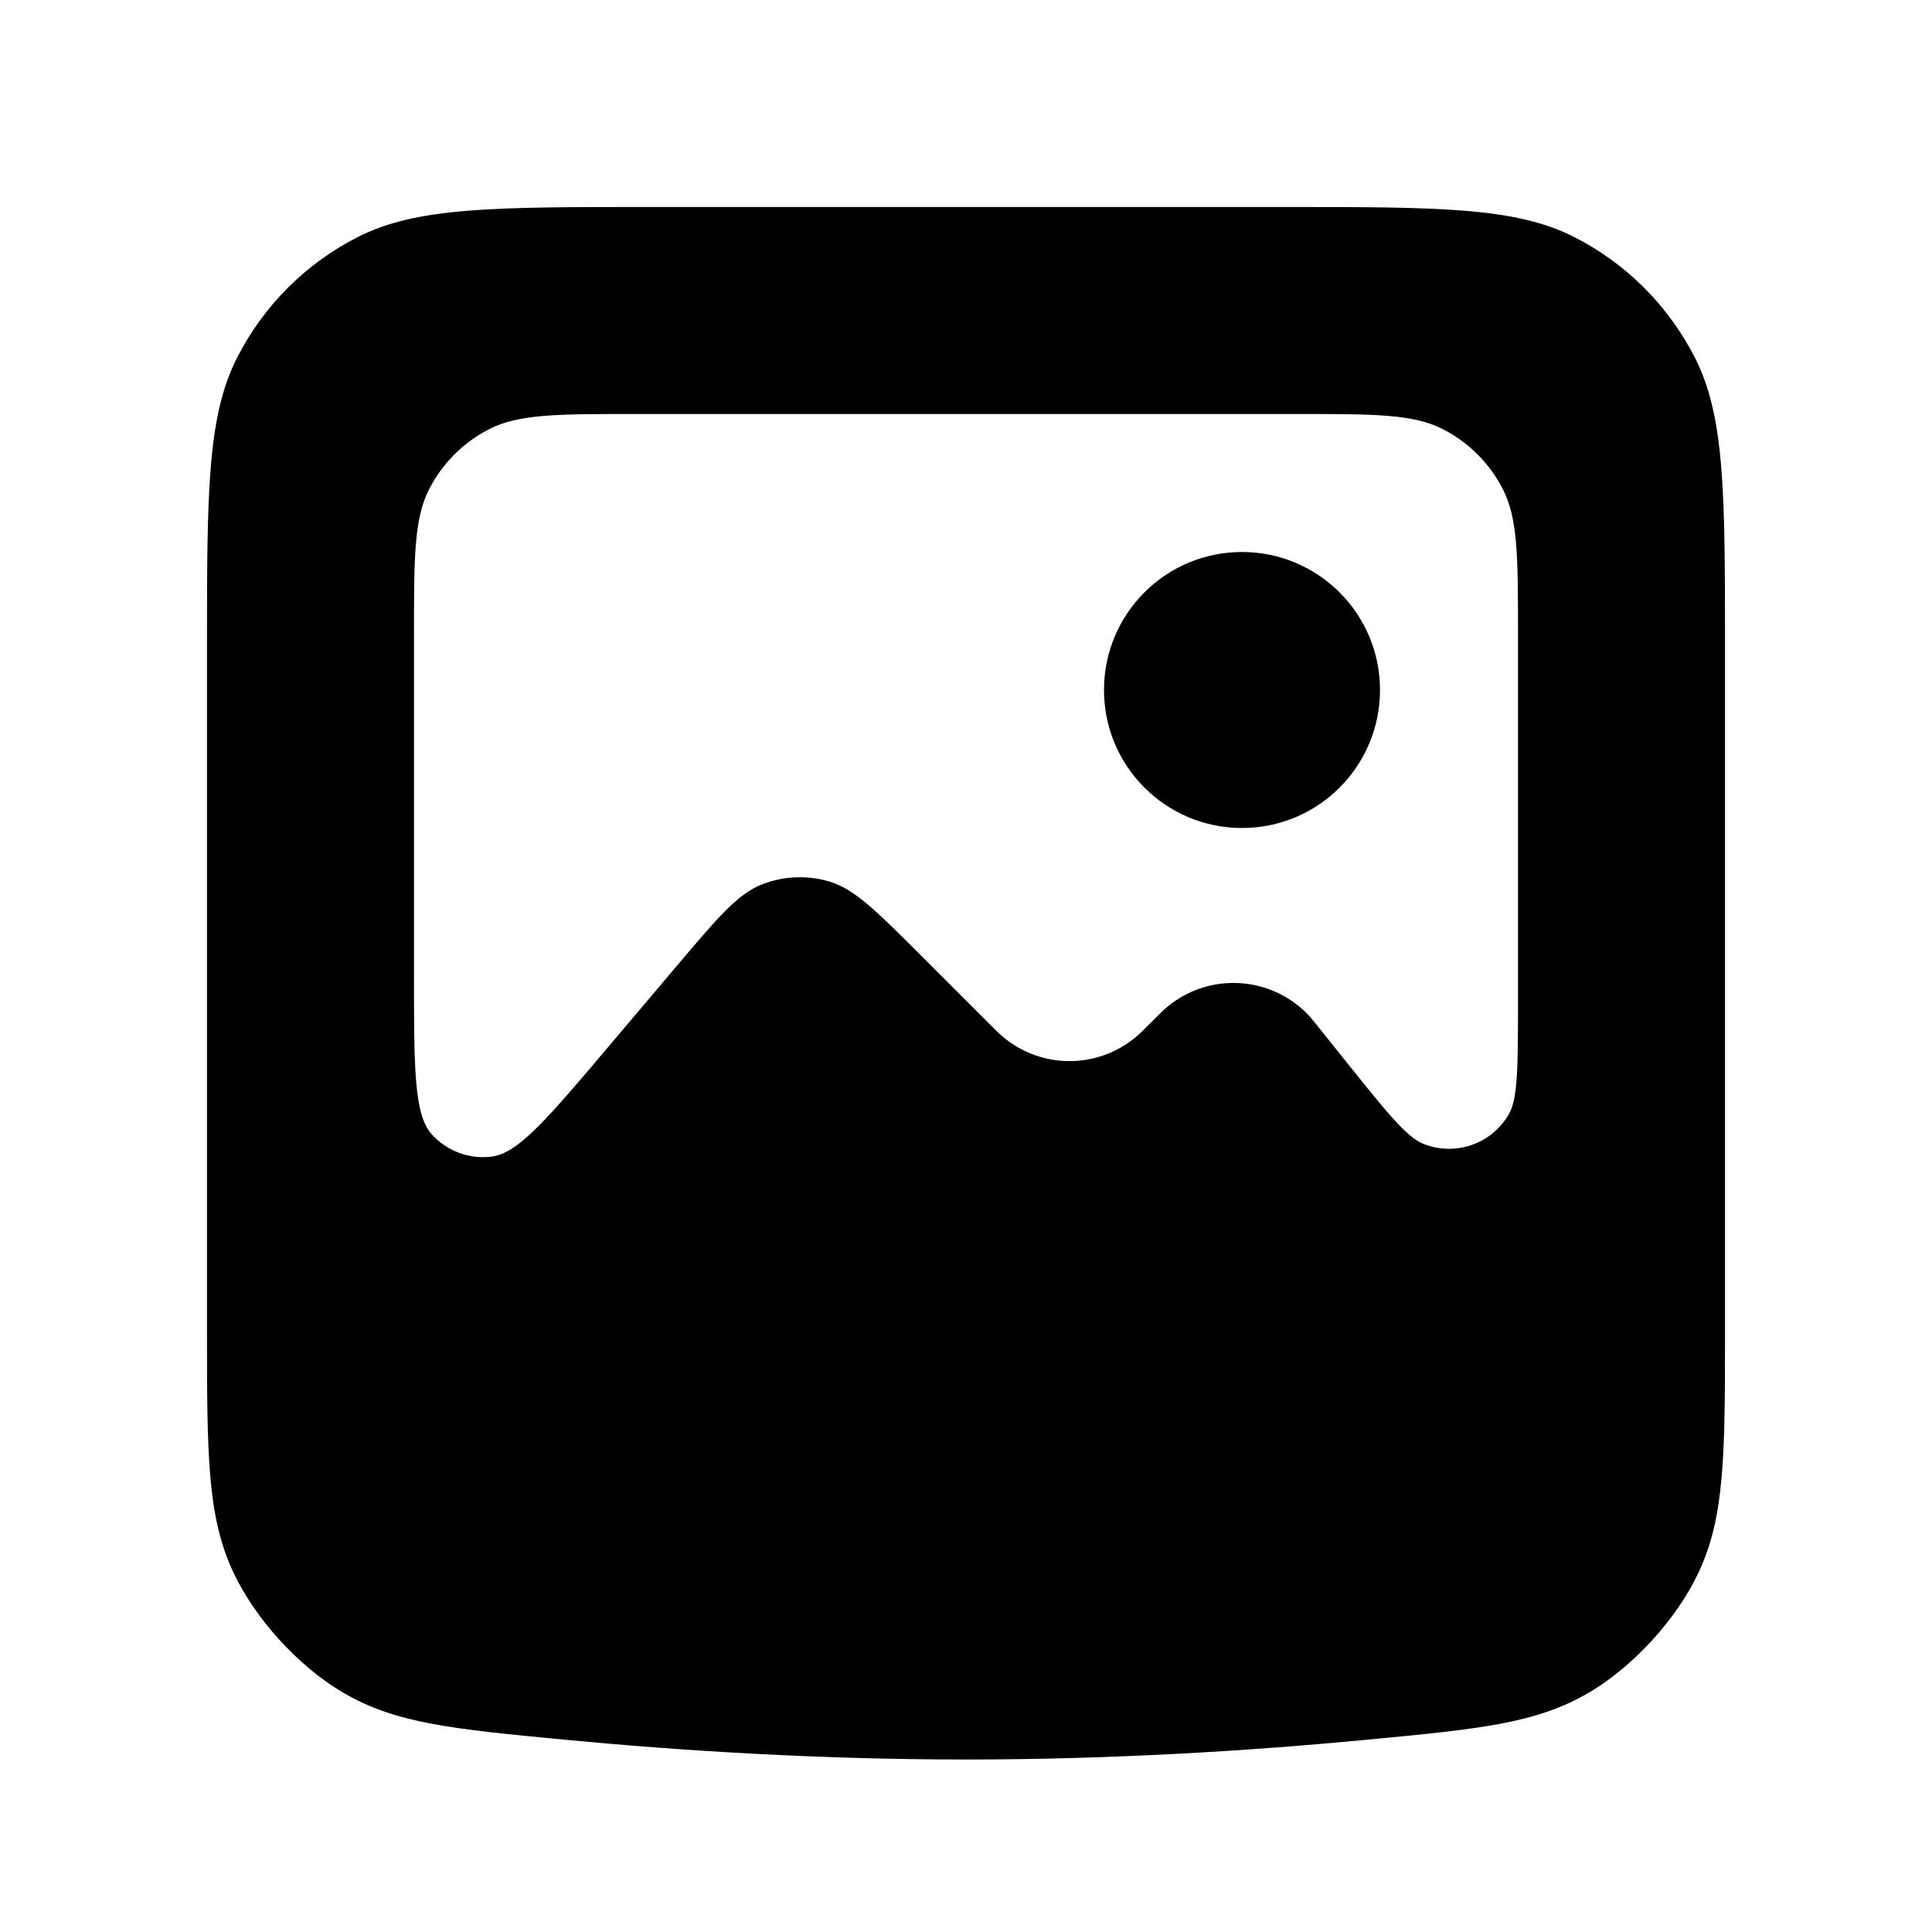 <svg width="28" height="28" viewBox="0 0 28 28" fill="none" xmlns="http://www.w3.org/2000/svg"><path fill-rule="evenodd" clip-rule="evenodd" d="M3 9.4C3 7.16 3 6.04 3.436 5.184C3.819 4.431 4.431 3.819 5.184 3.436C6.04 3 7.16 3 9.4 3H18.6C20.84 3 21.96 3 22.816 3.436C23.569 3.819 24.18 4.431 24.564 5.184C25 6.04 25 7.16 25 9.4V19.253C25 21.073 25 21.982 24.614 22.796C24.299 23.462 23.682 24.14 23.049 24.518C22.276 24.979 21.452 25.057 19.805 25.214C18.112 25.375 16.119 25.5 14 25.5C11.882 25.5 9.888 25.375 8.195 25.214C6.548 25.057 5.724 24.979 4.951 24.518C4.318 24.14 3.701 23.462 3.386 22.796C3 21.982 3 21.073 3 19.253V9.4ZM9.815 13.991L8.821 15.166C7.951 16.194 7.516 16.709 7.136 16.761C6.808 16.806 6.478 16.685 6.256 16.438C6 16.153 6 15.479 6 14.132V9.2C6 8.08 6 7.52 6.218 7.092C6.41 6.716 6.716 6.41 7.092 6.218C7.52 6 8.08 6 9.2 6H18.8C19.92 6 20.48 6 20.908 6.218C21.284 6.41 21.59 6.716 21.782 7.092C22 7.52 22 8.08 22 9.2V14.467C22 15.43 22 15.911 21.872 16.139C21.626 16.578 21.091 16.765 20.625 16.576C20.382 16.478 20.082 16.102 19.481 15.351L19.165 14.957L19.165 14.957C19.057 14.821 19.002 14.753 18.953 14.701C18.408 14.14 17.524 14.091 16.921 14.589C16.865 14.634 16.804 14.696 16.681 14.819C16.569 14.931 16.513 14.986 16.462 15.029C15.905 15.495 15.095 15.495 14.538 15.029C14.486 14.986 14.431 14.931 14.319 14.819L13.344 13.844L13.344 13.844C12.704 13.204 12.384 12.884 12.02 12.776C11.7 12.681 11.357 12.695 11.046 12.816C10.692 12.954 10.4 13.3 9.815 13.991L9.815 13.991ZM18 12C19.105 12 20 11.105 20 10C20 8.895 19.105 8 18 8C16.895 8 16 8.895 16 10C16 11.105 16.895 12 18 12Z" fill="currentColor"></path></svg>